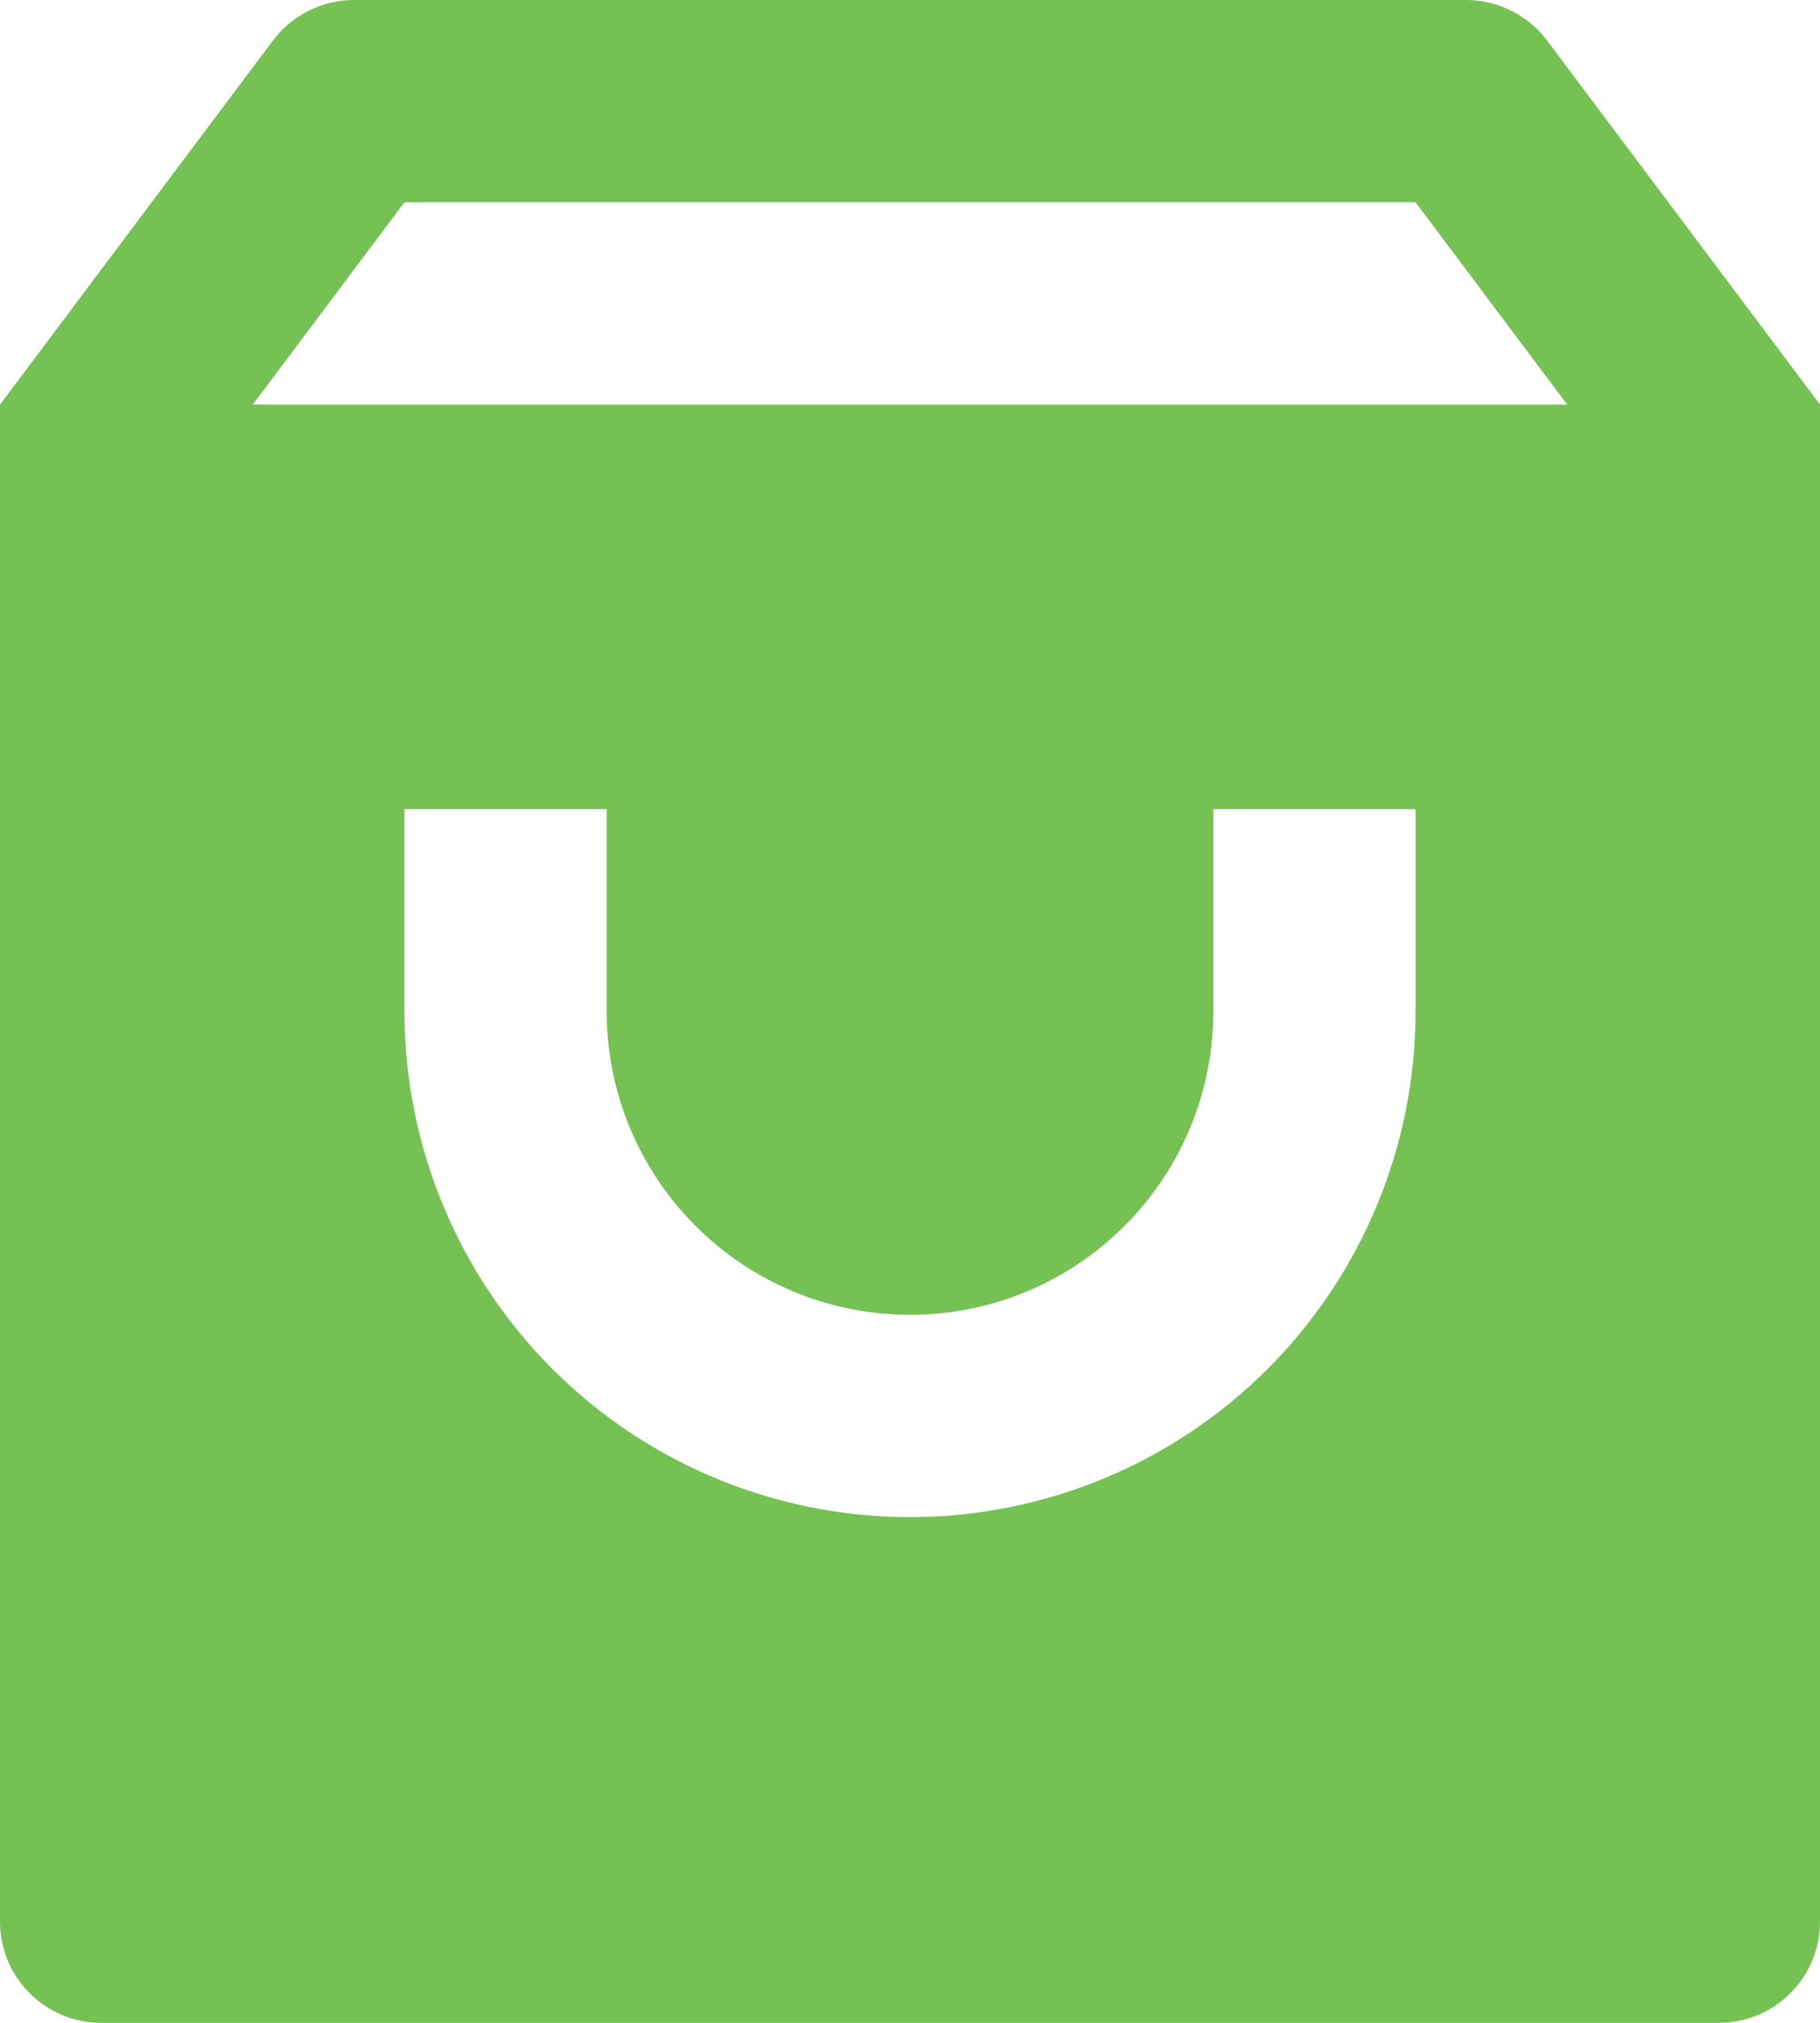 <svg width="18" height="20" viewBox="0 0 18 20" fill="none" xmlns="http://www.w3.org/2000/svg">
<path d="M3.5 0H14.5C14.655 0 14.808 0.036 14.947 0.106C15.086 0.175 15.207 0.276 15.3 0.4L18 4V19C18 19.265 17.895 19.52 17.707 19.707C17.52 19.895 17.265 20 17 20H1C0.735 20 0.48 19.895 0.293 19.707C0.105 19.52 0 19.265 0 19V4L2.7 0.4C2.793 0.276 2.914 0.175 3.053 0.106C3.192 0.036 3.345 0 3.5 0ZM15.5 4L14 2H4L2.5 4H15.5ZM6 8H4V10C4 11.326 4.527 12.598 5.464 13.536C6.402 14.473 7.674 15 9 15C10.326 15 11.598 14.473 12.536 13.536C13.473 12.598 14 11.326 14 10V8H12V10C12 10.796 11.684 11.559 11.121 12.121C10.559 12.684 9.796 13 9 13C8.204 13 7.441 12.684 6.879 12.121C6.316 11.559 6 10.796 6 10V8Z" fill="#75C154"/>
</svg>
